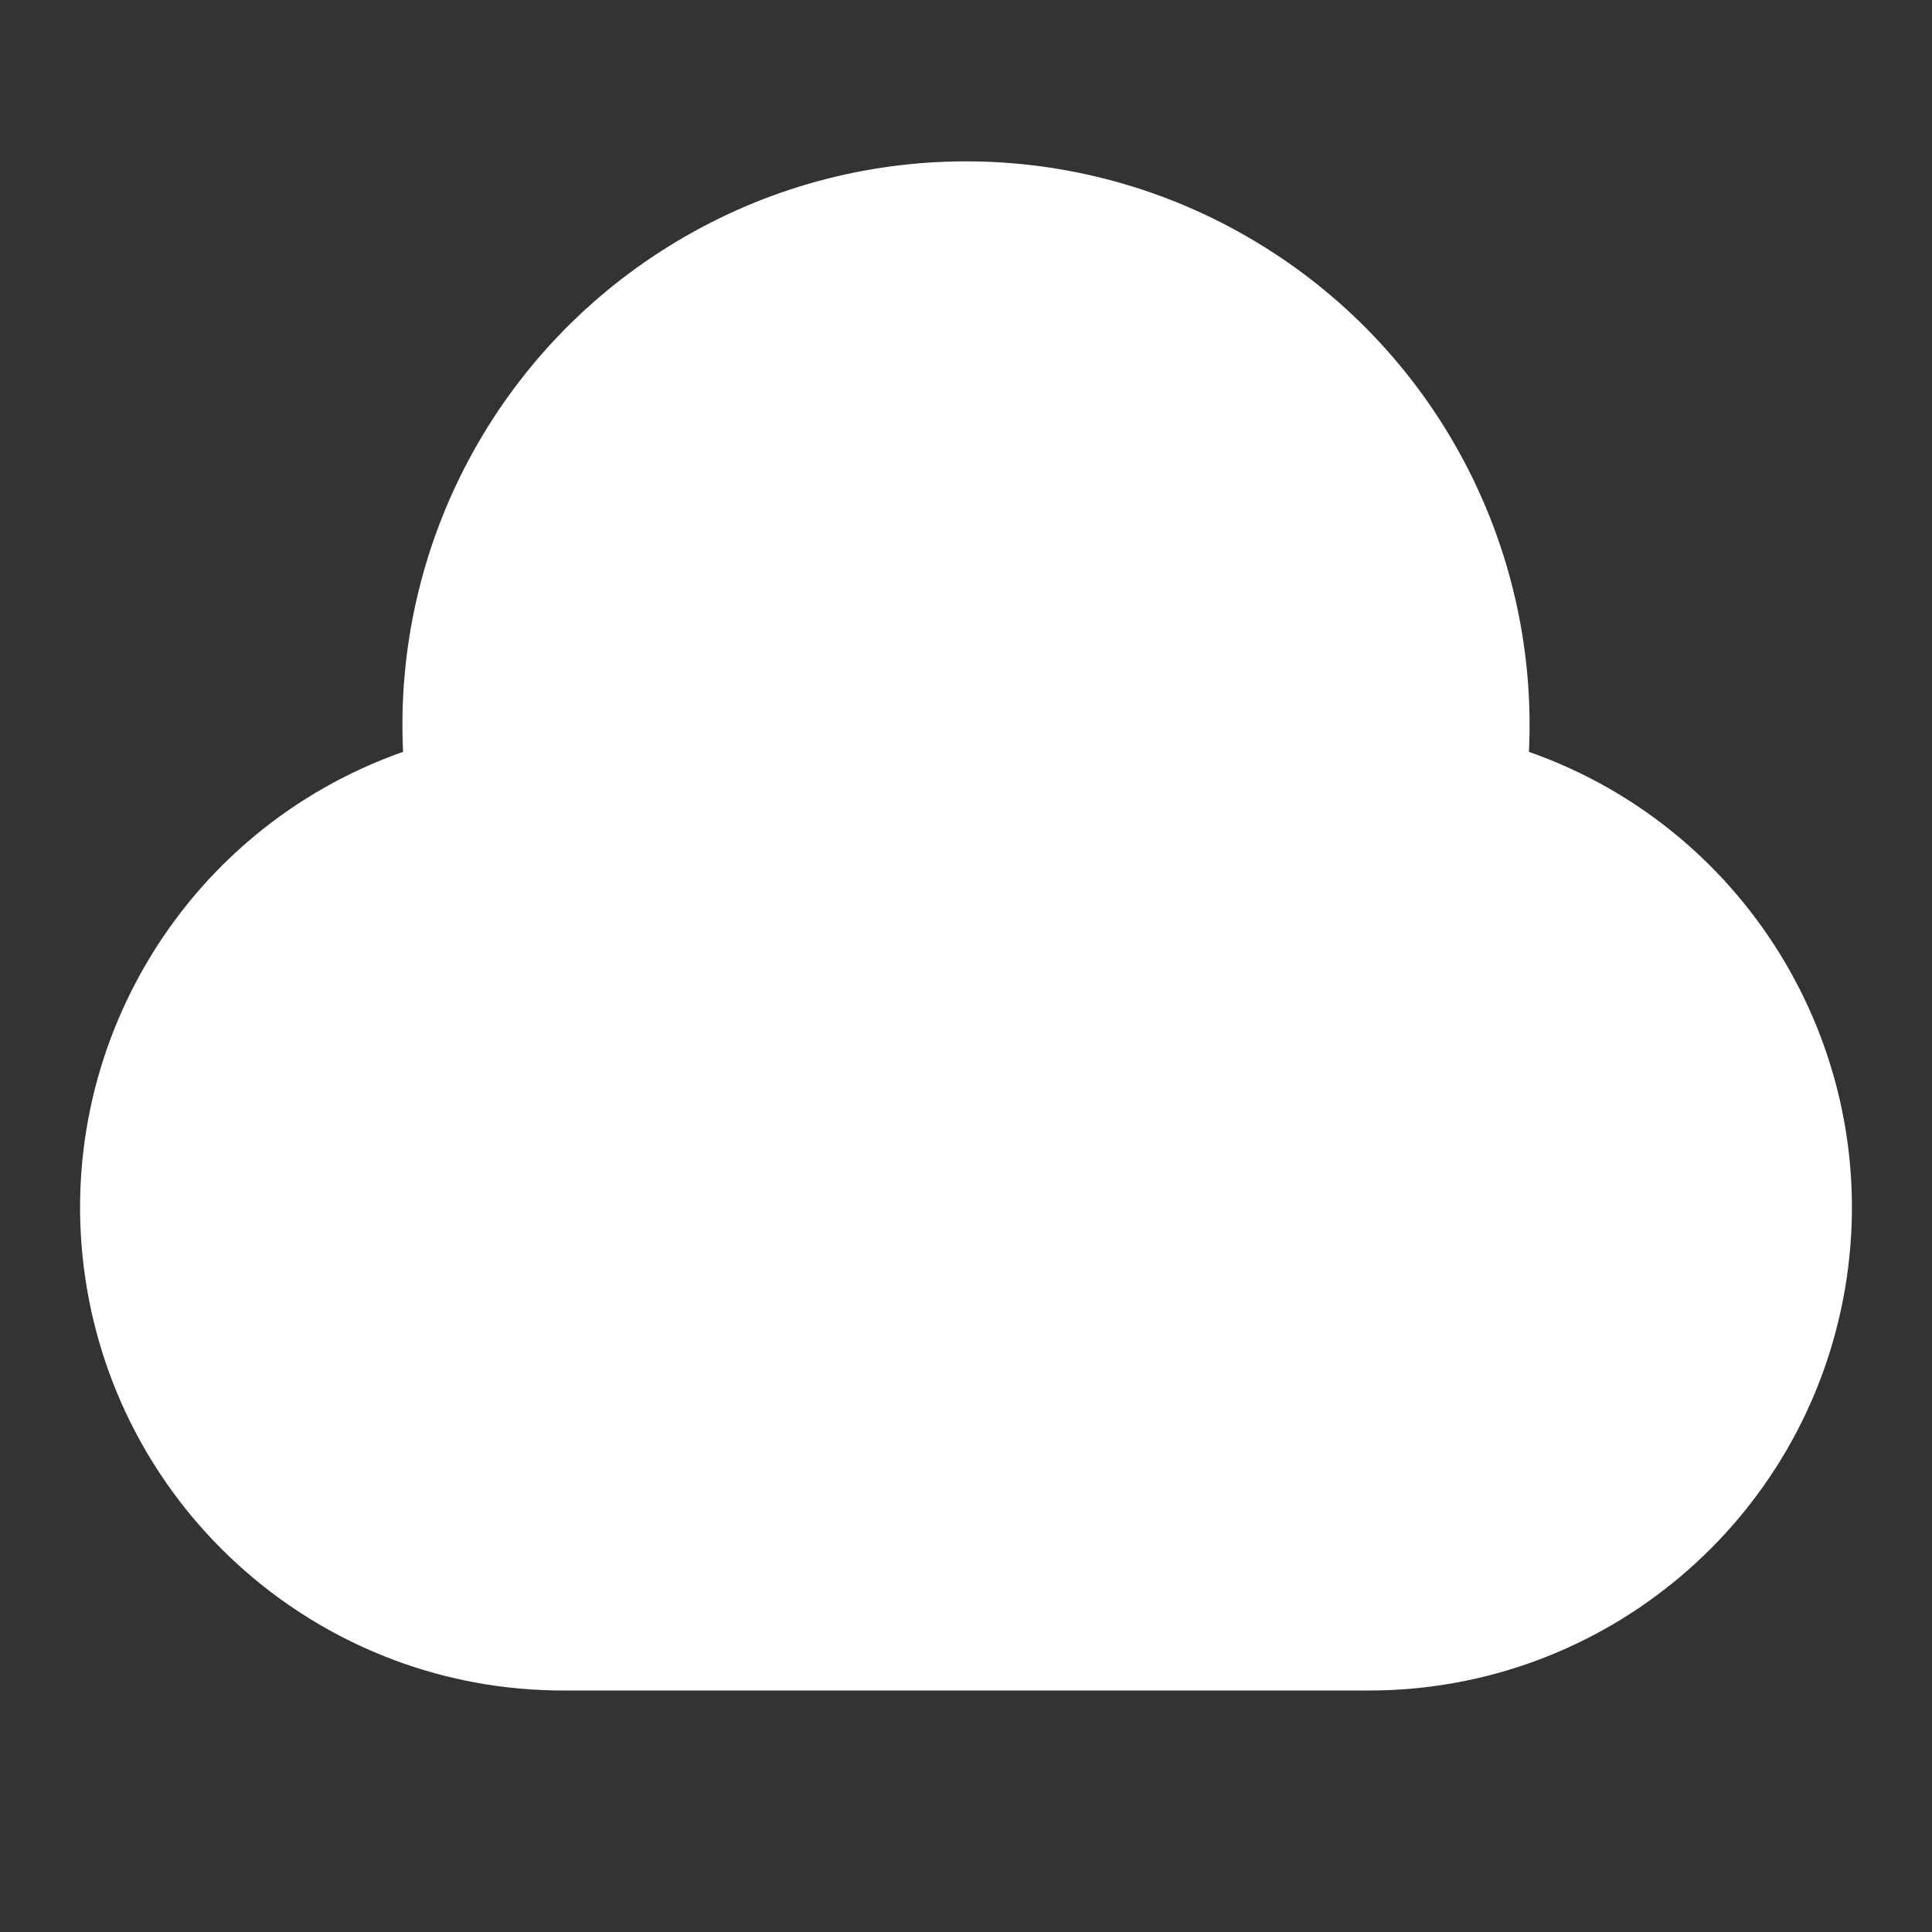 <?xml version="1.0" encoding="UTF-8"?>
<svg xmlns="http://www.w3.org/2000/svg" xmlns:xlink="http://www.w3.org/1999/xlink" width="32" height="32" viewBox="0 0 32 32" version="1.1">
<rect x="0" y="0" width="32" height="32" fill="#333333" stroke="none"/>
<g id="surface1">
<path style=" stroke:none;fill-rule:nonzero;fill:rgb(100%,100%,100%);fill-opacity:1;" d="M 22.668 28 L 9.332 28 C 5.434 28.004 2.098 25.191 1.441 21.348 C 0.785 17.504 2.996 13.746 6.676 12.453 C 6.512 9.016 8.254 5.766 11.207 4 C 14.156 2.23 17.844 2.23 20.793 4 C 23.746 5.766 25.488 9.016 25.324 12.453 C 29.004 13.746 31.215 17.504 30.559 21.348 C 29.902 25.191 26.566 28.004 22.668 28 Z M 22.668 28 "/>
</g>
</svg>
